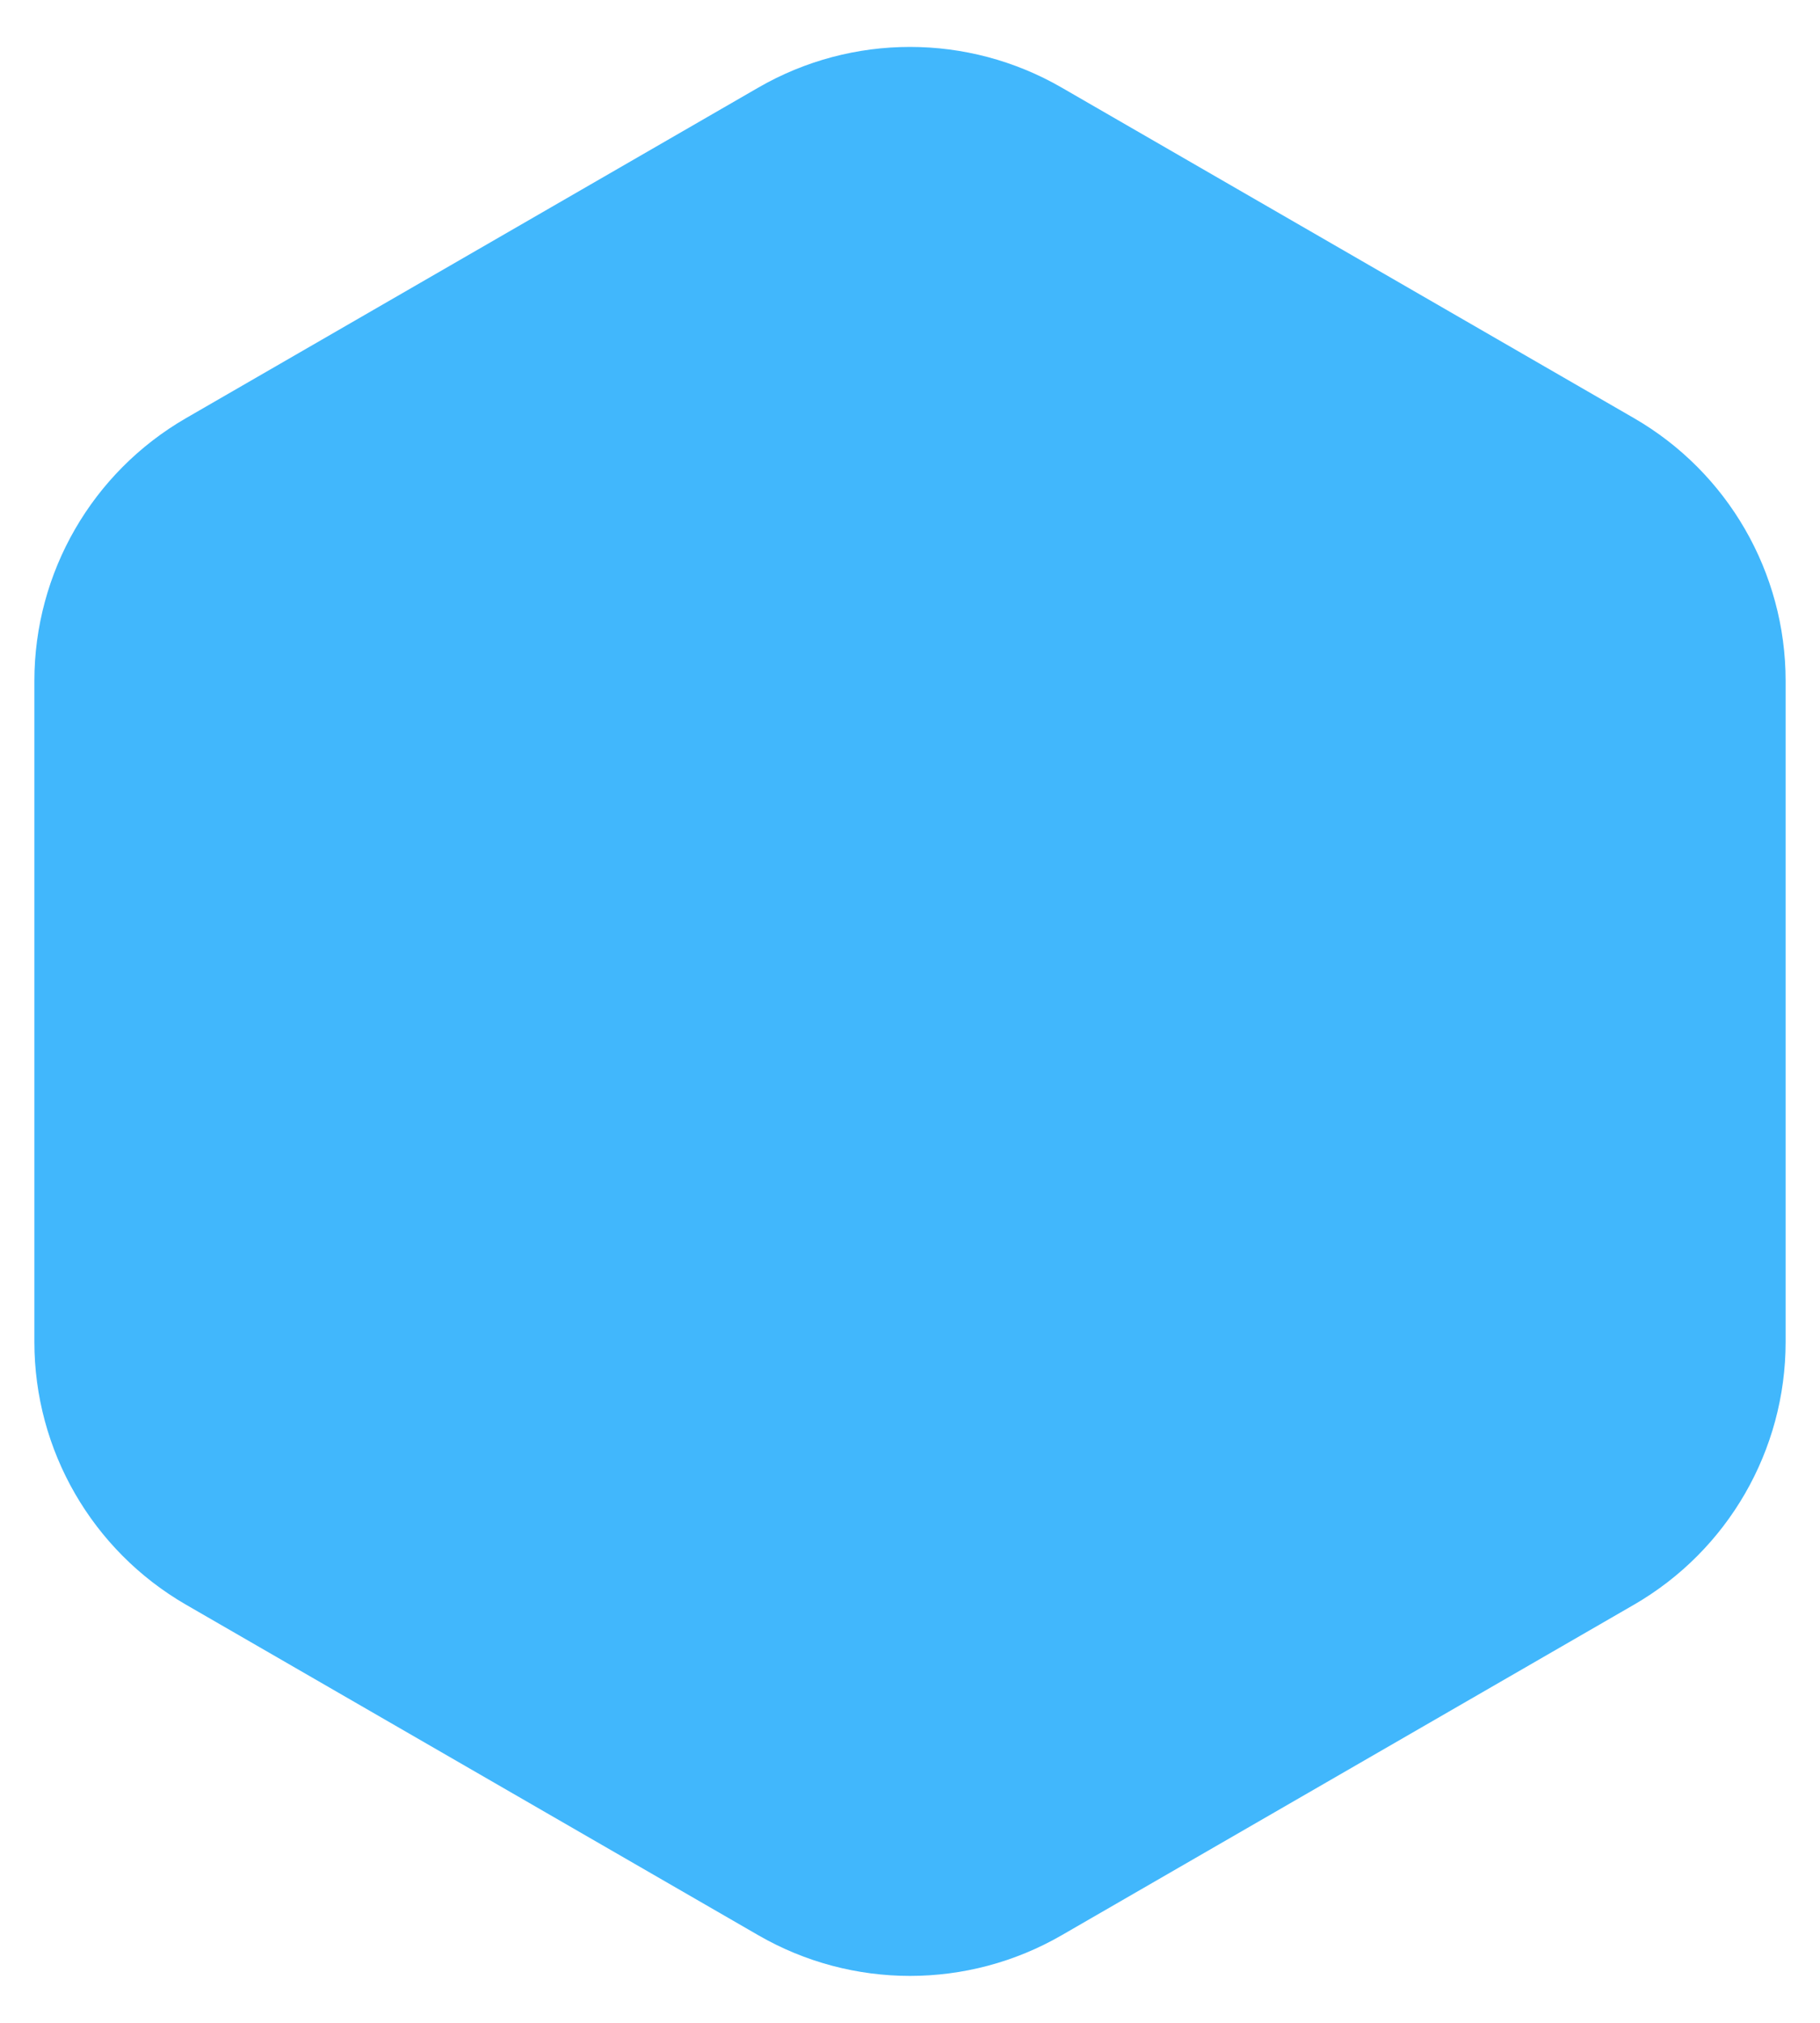 <svg width="18" height="20" viewBox="0 0 18 20" fill="none" xmlns="http://www.w3.org/2000/svg">
<path d="M7.5 0.866C8.428 0.33 9.572 0.33 10.5 0.866L16.16 4.134C17.088 4.67 17.66 5.66 17.66 6.732V13.268C17.66 14.34 17.088 15.33 16.16 15.866L10.5 19.134C9.572 19.67 8.428 19.67 7.5 19.134L1.84 15.866C0.912 15.33 0.34 14.34 0.34 13.268L0.34 6.732C0.34 5.66 0.912 4.67 1.84 4.134L7.5 0.866Z" fill="#41B7FC"/>
</svg>
